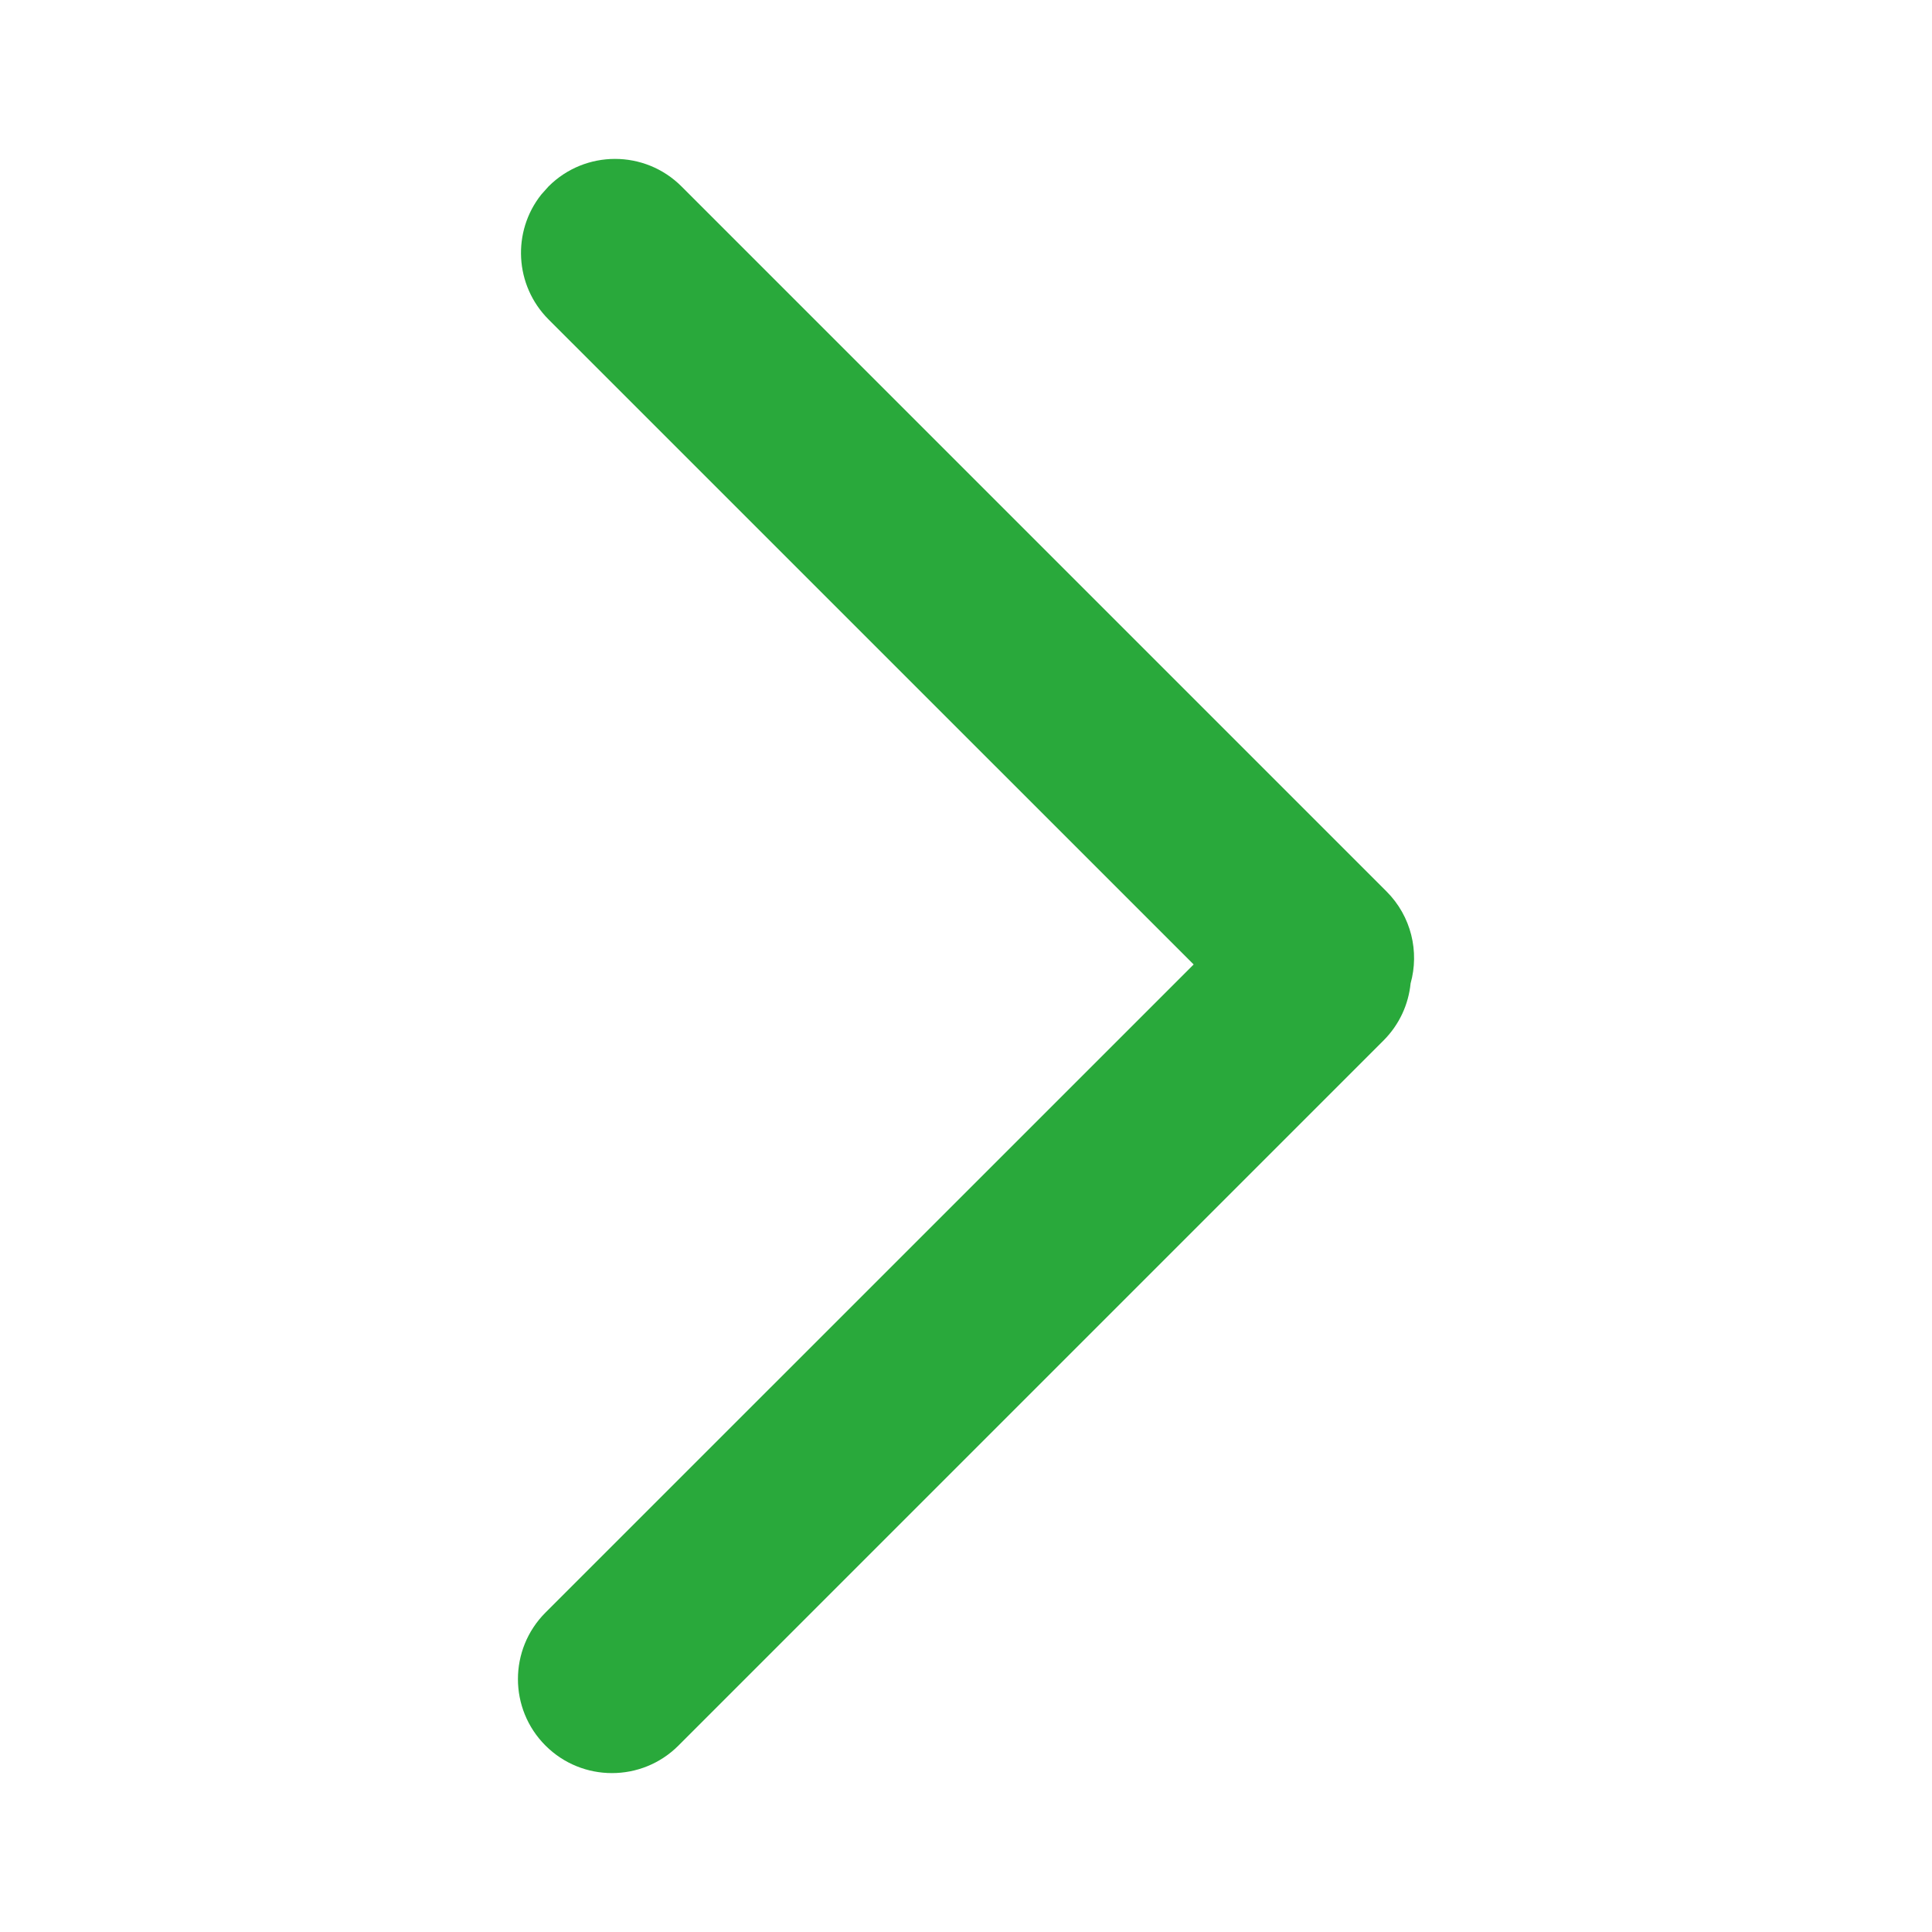 <?xml version="1.0" encoding="UTF-8"?>
<svg width="24px" height="24px" viewBox="0 0 24 24" version="1.1" xmlns="http://www.w3.org/2000/svg" xmlns:xlink="http://www.w3.org/1999/xlink">
    <title>46A3E55C-6241-47B1-A6A7-345AA22F30A7</title>
    <g id="Tiếp-cận-KH" stroke="none" stroke-width="1" fill="none" fill-rule="evenodd">
        <g id="New-KH-Tiềm-năng-1.2" transform="translate(-341, -353)" fill="#29A93B">
            <g id="Group-26" transform="translate(0, 85)">
                <g id="Group-11" transform="translate(0, 214)">
                    <g id="Group-8" transform="translate(16, 54)">
                        <g id="Group-5" transform="translate(258, 0)">
                            <g id="icon/-next/1" transform="translate(67, 0)">
                                <path d="M6.814,2.316 C7.27,1.86 8.01,1.86 8.466,2.316 L8.466,2.316 L17.224,11.074 C17.533,11.383 17.633,11.823 17.523,12.216 C17.497,12.475 17.385,12.727 17.186,12.926 L8.428,21.684 C7.972,22.14 7.232,22.14 6.776,21.684 C6.32,21.228 6.32,20.489 6.776,20.032 L14.828,11.981 L6.814,3.968 C6.391,3.544 6.36,2.876 6.723,2.418 Z" id="Mask"></path>
                            </g>
                        </g>
                    </g>
                </g>
            </g>
        </g>
    </g>
</svg>